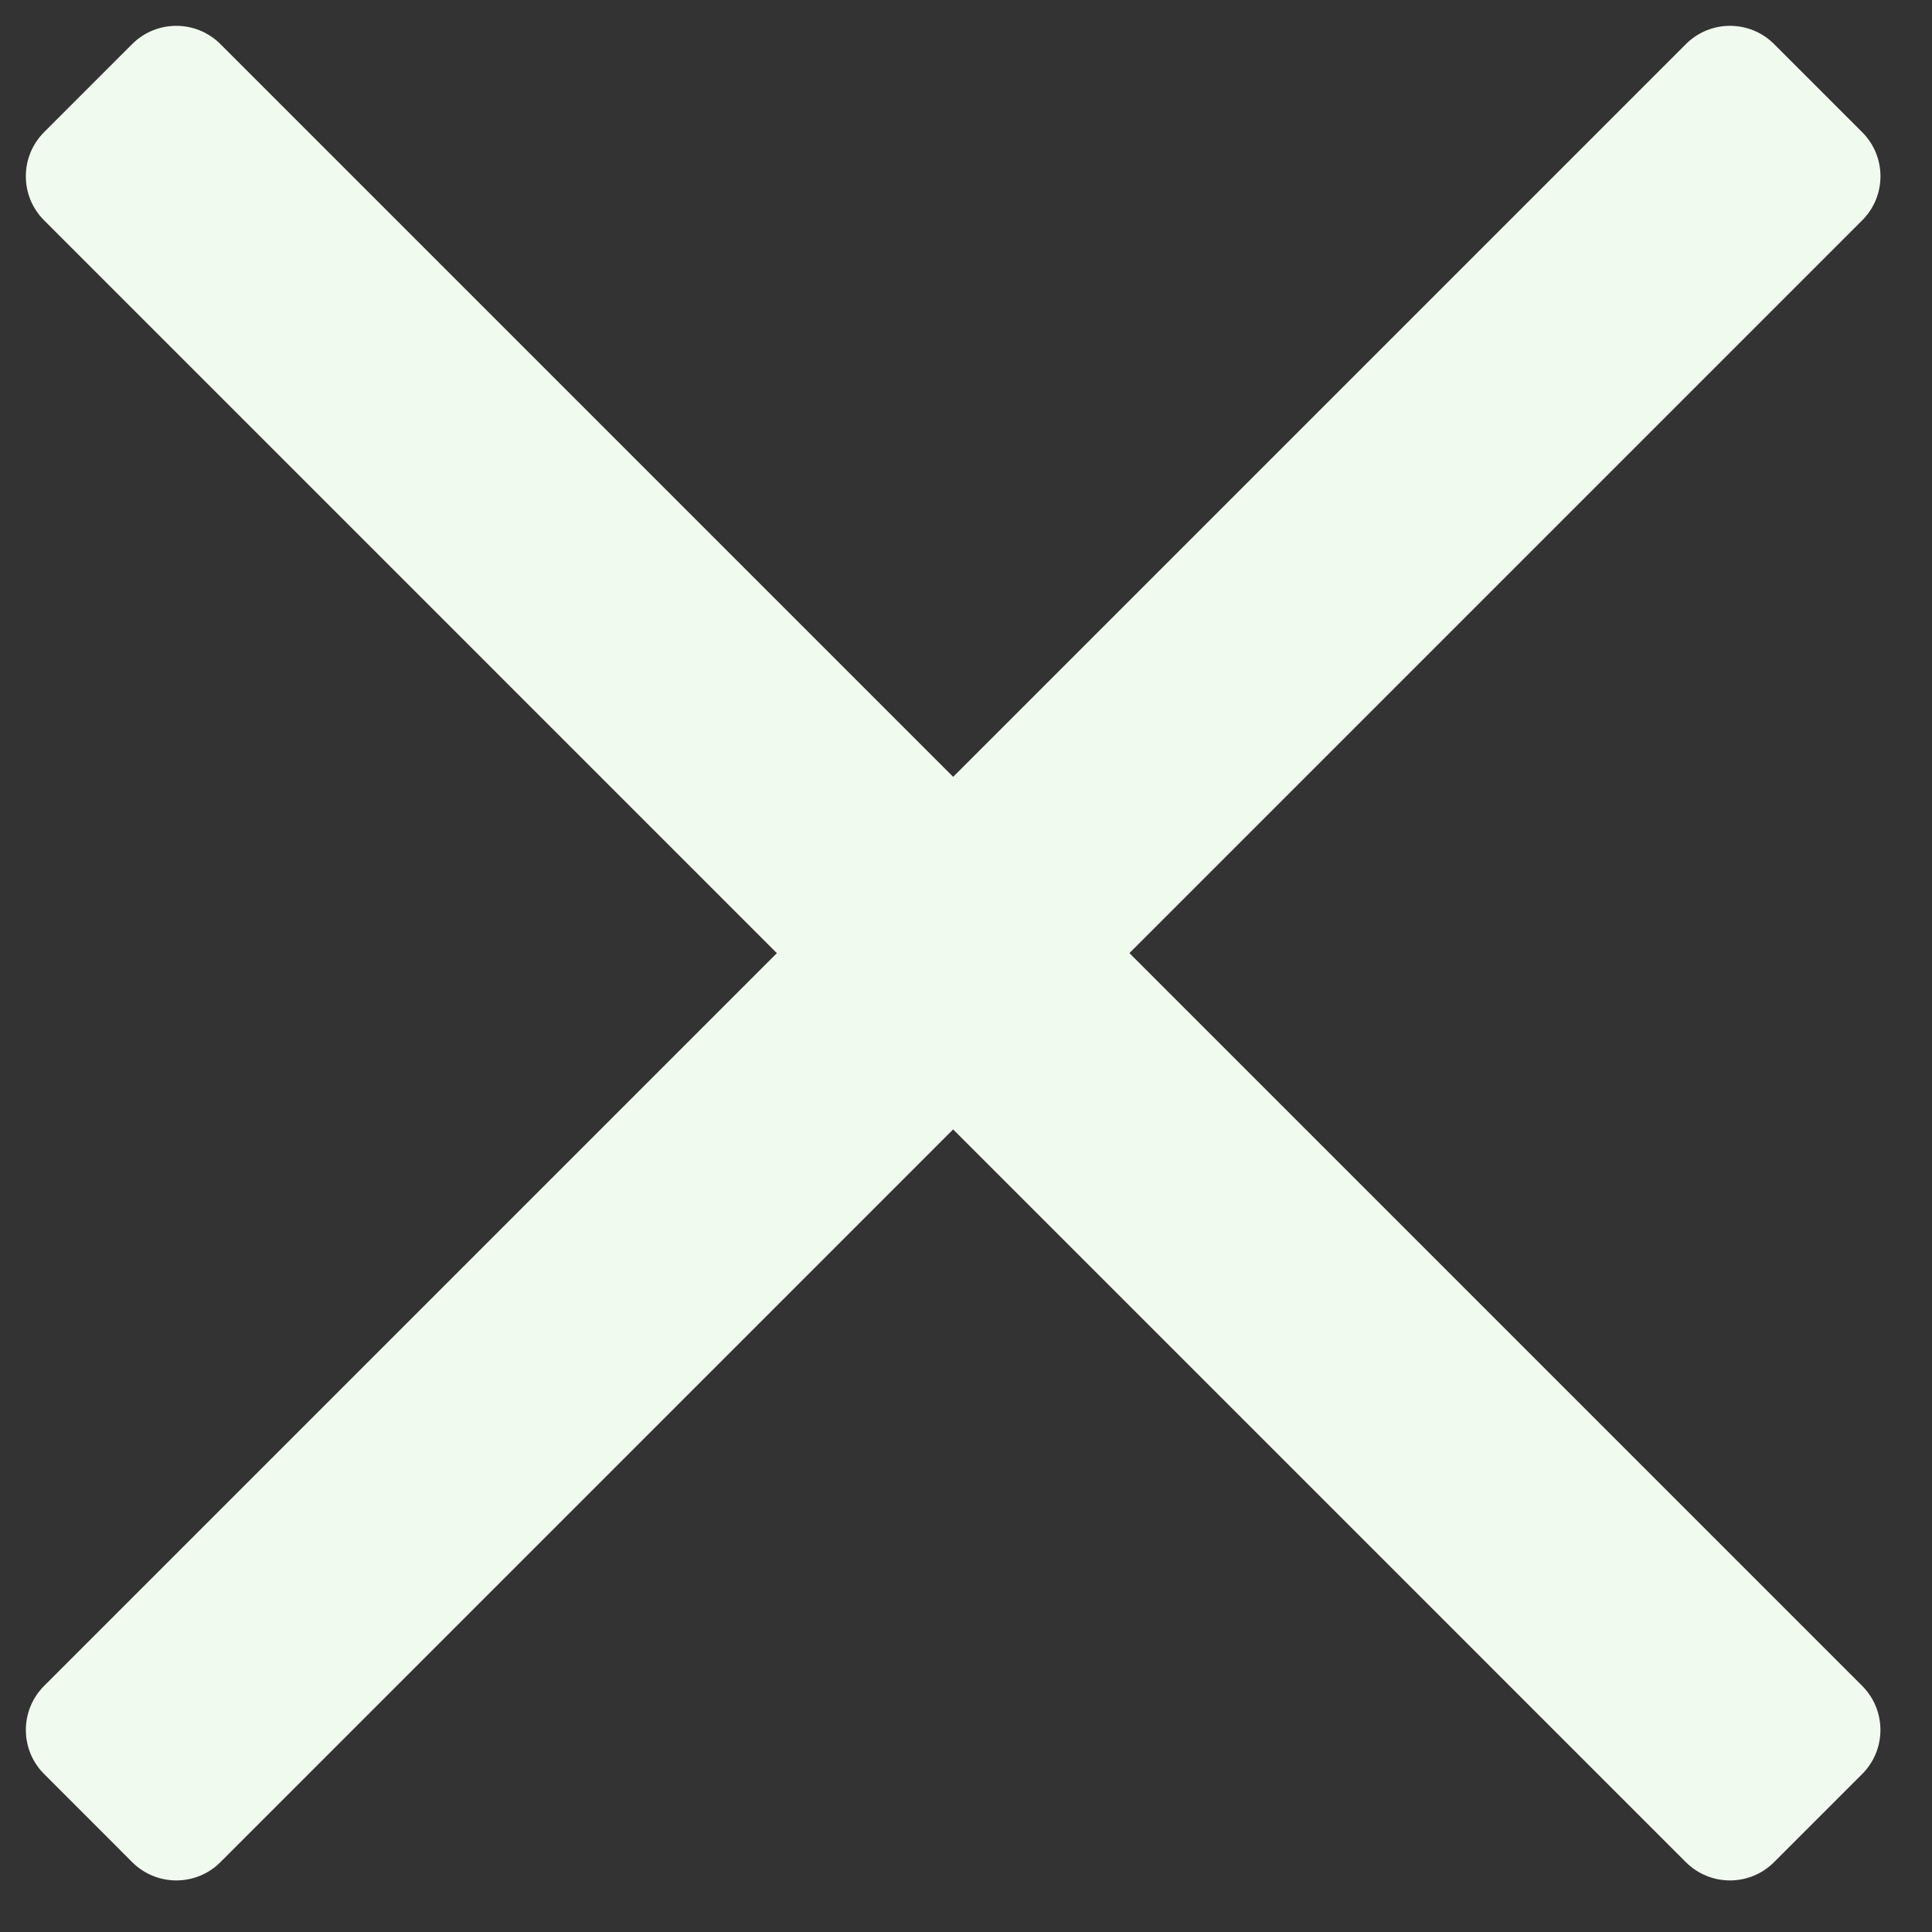 <svg width="31" height="31" viewBox="0 0 31 31" fill="none" xmlns="http://www.w3.org/2000/svg">
<rect x="0" y="0" width="31" height="31" fill="#333333" stroke="none"/>
<path d="M2.121 0.707C2.512 0.317 3.145 0.317 3.536 0.707L29.88 27.051C30.27 27.442 30.27 28.075 29.88 28.465L28.465 29.88C28.075 30.27 27.442 30.27 27.051 29.88L0.707 3.535C0.317 3.145 0.317 2.512 0.707 2.121L2.121 0.707Z" fill="#F1FAEE"/>
<path d="M28.466 0.707C28.076 0.317 27.442 0.317 27.052 0.707L0.708 27.051C0.317 27.442 0.317 28.075 0.708 28.465L2.122 29.88C2.513 30.27 3.146 30.27 3.536 29.88L29.88 3.535C30.271 3.145 30.271 2.512 29.88 2.121L28.466 0.707Z" fill="#F1FAEE"/>
</svg>
